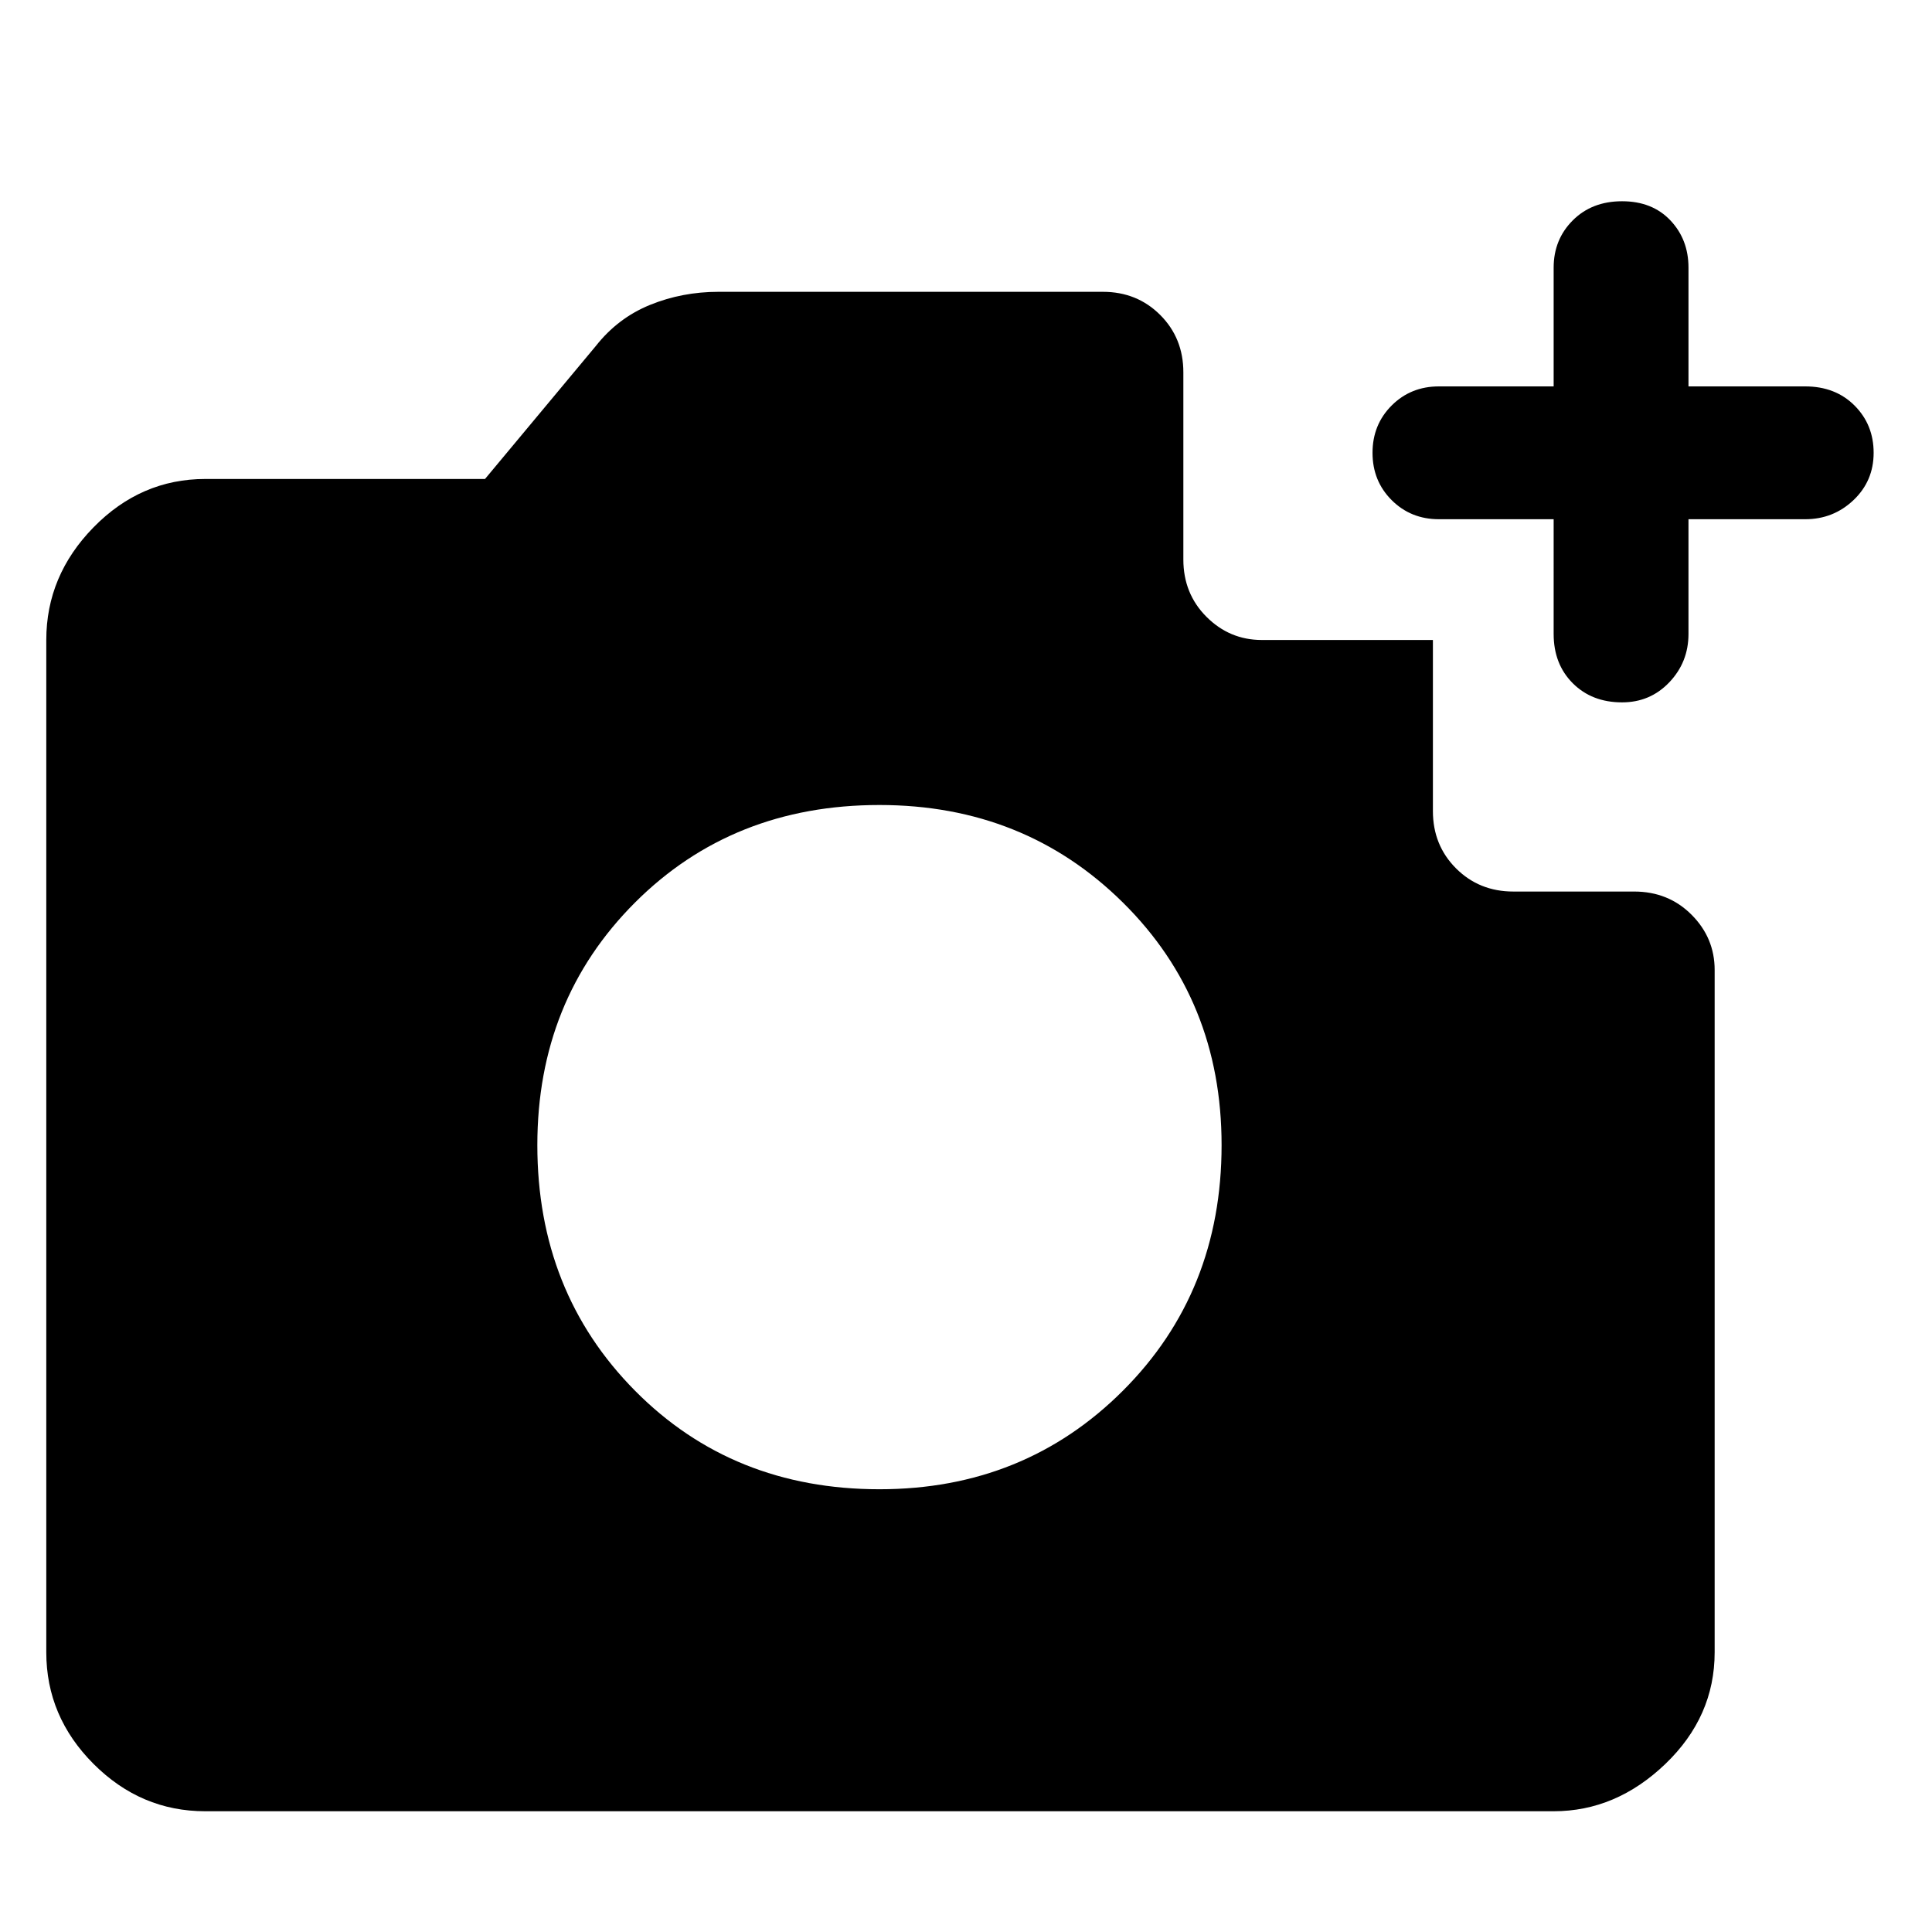 <svg xmlns="http://www.w3.org/2000/svg" width="48" height="48"><path d="M5.1 45q-1.6 0-2.775-1.175Q1.15 42.65 1.15 41.05V15.9q0-1.6 1.175-2.8Q3.5 11.9 5.1 11.9h6.95l2.75-3.3q.55-.7 1.35-1.025.8-.325 1.7-.325h9.55q.85 0 1.425.575.575.575.575 1.425v4.65q0 .85.575 1.425.575.575 1.375.575h4.25v4.25q0 .85.575 1.425.575.575 1.425.575h3q.85 0 1.425.575.575.575.575 1.375v16.95q0 1.6-1.225 2.775Q40.15 45 38.6 45zm16.75-8q3.6 0 6.05-2.45 2.45-2.45 2.45-6.1 0-3.6-2.45-6.025Q25.45 20 21.85 20q-3.65 0-6.075 2.425-2.425 2.425-2.425 6.025 0 3.65 2.425 6.1Q18.2 37 21.85 37zM38.6 12.9h-2.85q-.7 0-1.175-.475-.475-.475-.475-1.175 0-.7.475-1.175.475-.475 1.175-.475h2.85V6.65q0-.7.475-1.175Q39.55 5 40.3 5q.75 0 1.2.475.45.475.45 1.175V9.6h2.9q.75 0 1.225.475.475.475.475 1.175 0 .7-.5 1.175-.5.475-1.2.475h-2.9v2.85q0 .7-.475 1.2t-1.175.5q-.75 0-1.225-.475-.475-.475-.475-1.225z"/></svg>